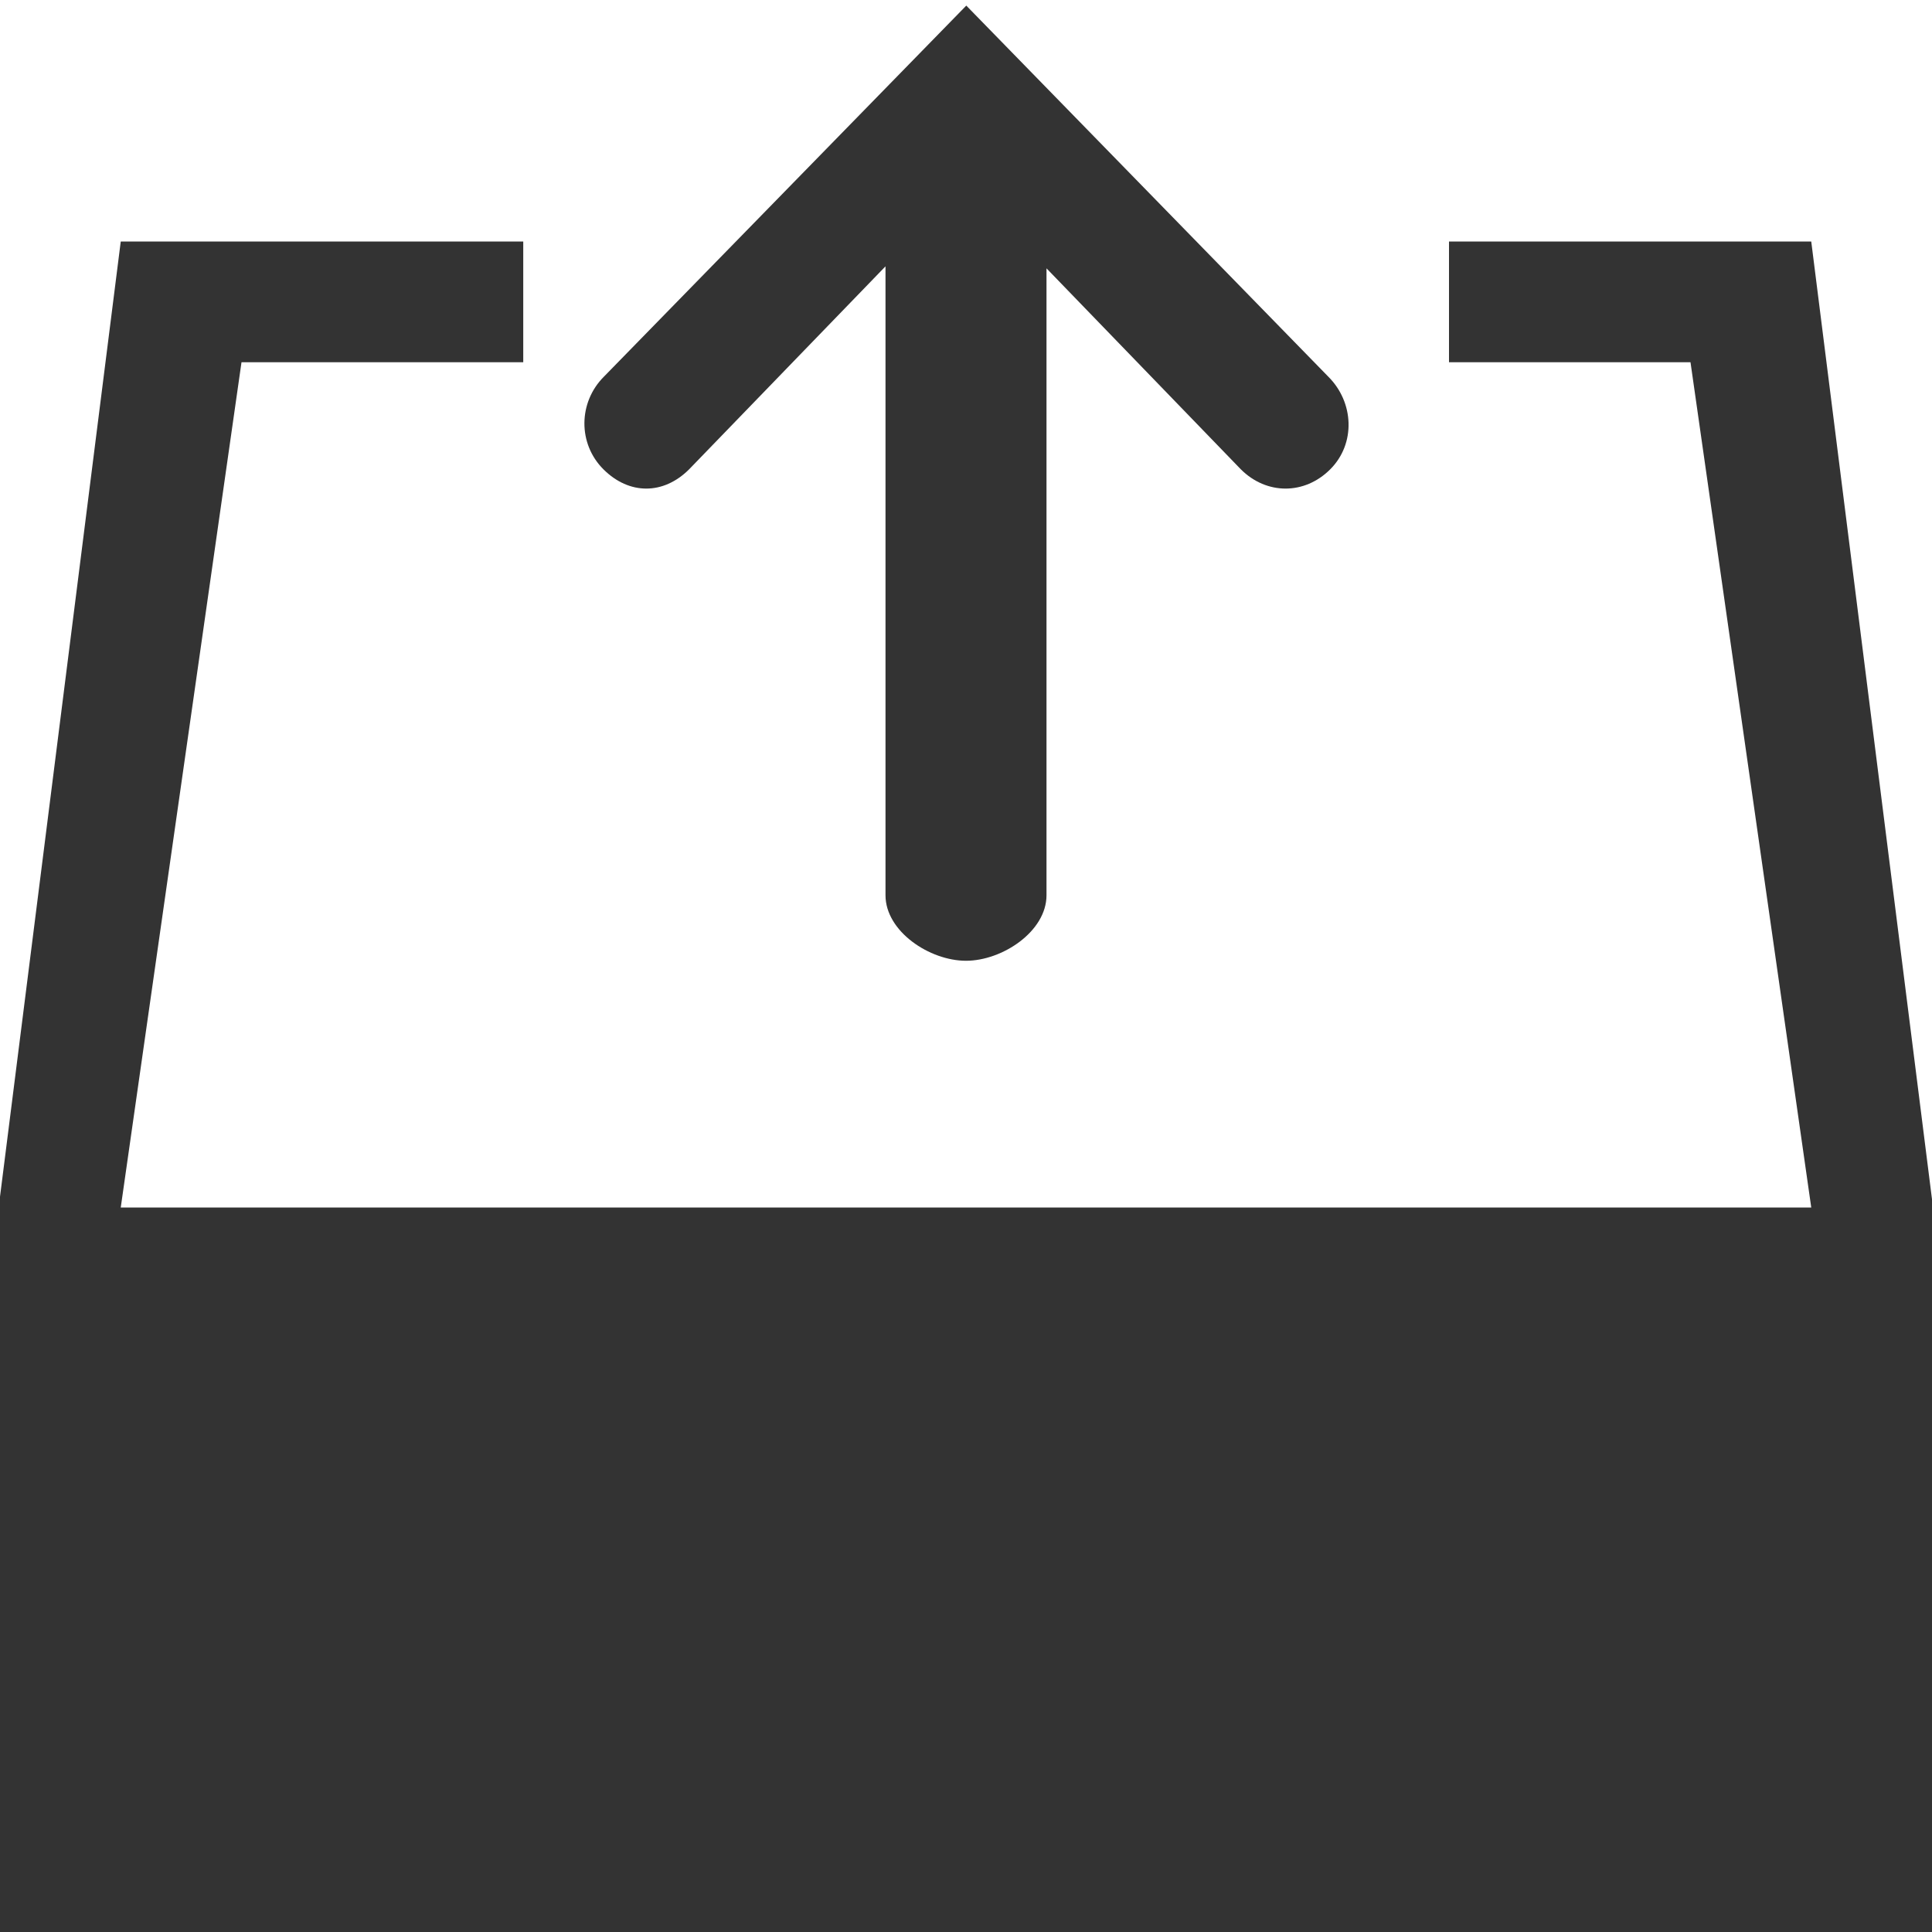 <?xml version="1.0" encoding="utf-8"?>
<!-- Generator: Adobe Illustrator 19.1.0, SVG Export Plug-In . SVG Version: 6.00 Build 0)  -->
<svg version="1.1" id="Layer_1" xmlns="http://www.w3.org/2000/svg" xmlns:xlink="http://www.w3.org/1999/xlink" x="0px" y="0px"
	 viewBox="0 0 48 48" enable-background="new 0 0 48 48" xml:space="preserve">
<g>
	<polygon fill="#333333" points="45,6 42,6 36,6 36,9 42,9 45,30 3,30 6,9 13,9 13,6 3,6 3,6 0,29.732 0,48 48,48 48,29.795 	"/>
</g>
<path fill="#333333" d="M14.993,11.661c0.639,0.637,1.488,0.637,2.127,0L22,6.617v15.625c0,0.899,1.096,1.628,2,1.628
	c0.902,0,2-0.729,2-1.628V6.667l4.829,4.994c0.639,0.637,1.582,0.637,2.219,0c0.639-0.637,0.593-1.666-0.046-2.302l-8.995-9.22
	l-9.004,9.22C14.366,9.995,14.354,11.025,14.993,11.661"/>
</svg>
